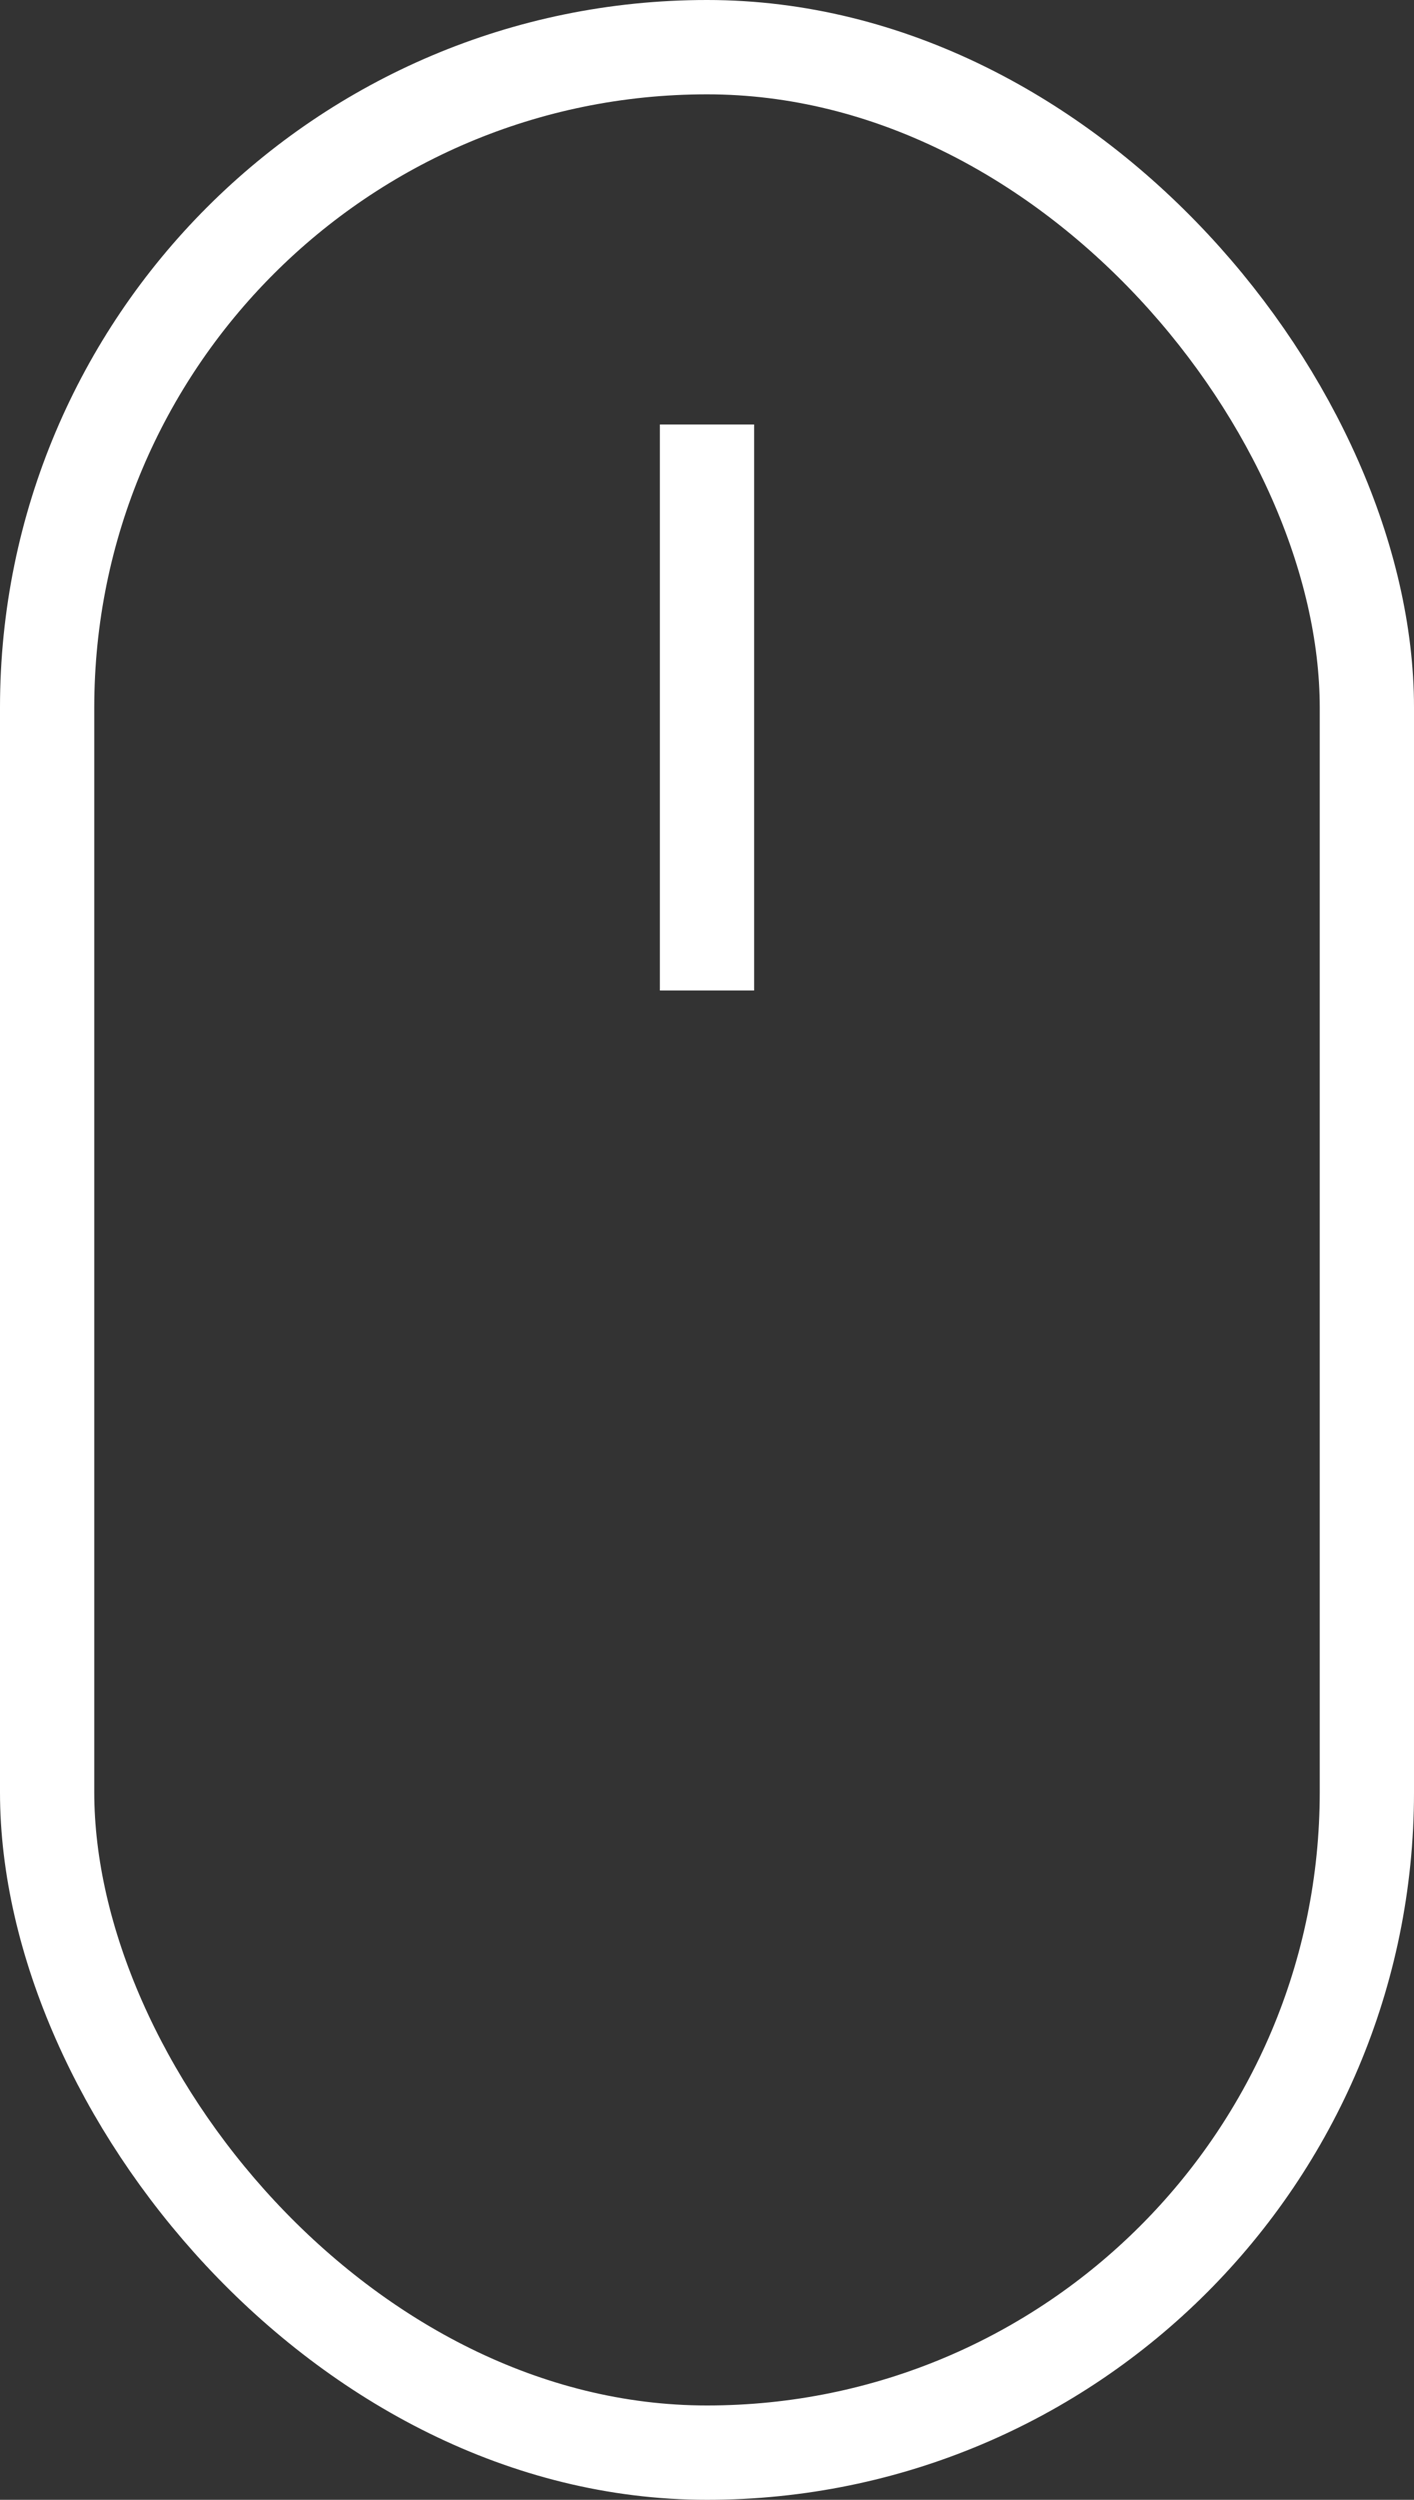 <svg width="30" height="53" fill="none" xmlns="http://www.w3.org/2000/svg"><rect width="100%" height="100%" fill="#333333" stroke="none"/><rect x="1" y="1" width="28" height="51" rx="14" stroke="#fff" stroke-width="2"/><path d="M15 9v12" stroke="#fff" stroke-width="2"/></svg>
